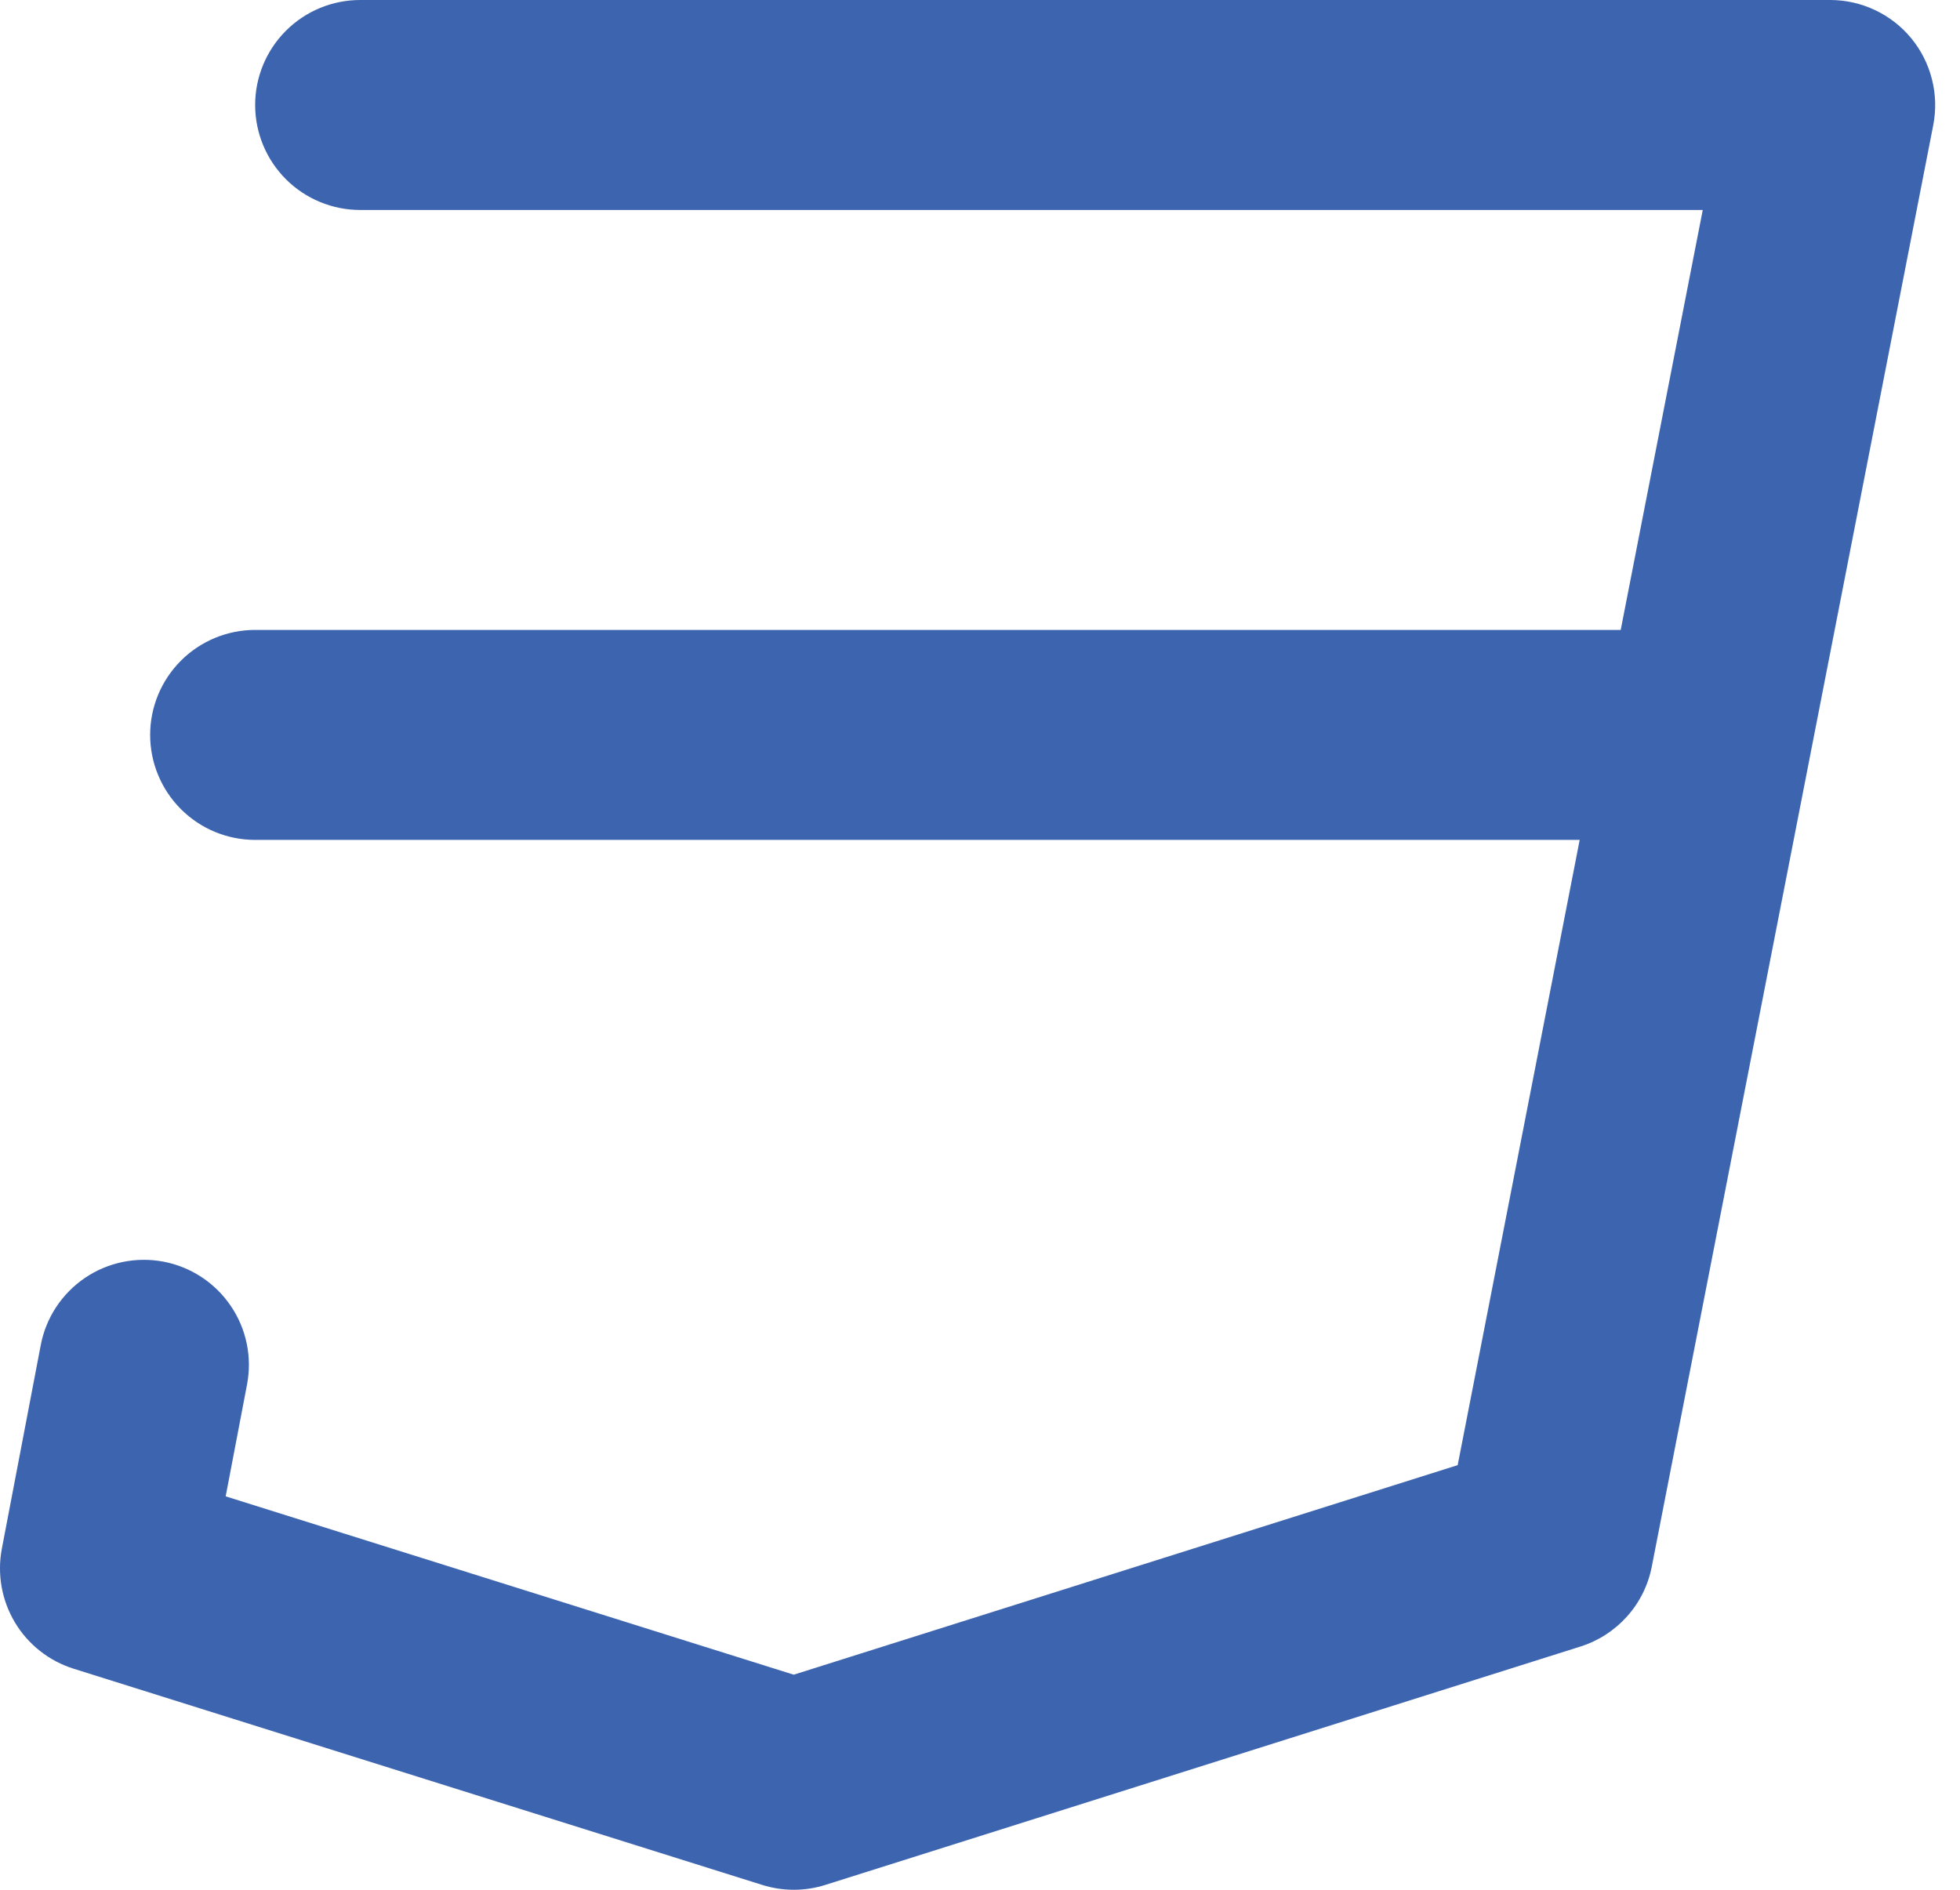 <svg width="28" height="27" viewBox="0 0 28 27" fill="none" xmlns="http://www.w3.org/2000/svg">
<path d="M27.303 0.546C27.163 0.376 26.986 0.238 26.786 0.144C26.585 0.049 26.367 4.33179e-05 26.145 0H5.145C4.748 0 4.366 0.158 4.085 0.439C3.803 0.721 3.645 1.102 3.645 1.5C3.645 1.898 3.803 2.279 4.085 2.561C4.366 2.842 4.748 3 5.145 3H24.325L23.153 9H3.645C3.248 9 2.866 9.158 2.585 9.439C2.303 9.721 2.145 10.102 2.145 10.5C2.145 10.898 2.303 11.279 2.585 11.561C2.866 11.842 3.248 12 3.645 12H22.567L20.824 20.933L11.339 23.927L3.224 21.379L3.529 19.781C3.604 19.39 3.52 18.986 3.296 18.657C3.073 18.328 2.727 18.101 2.337 18.026C1.946 17.952 1.541 18.035 1.212 18.259C0.883 18.483 0.656 18.828 0.582 19.219L0.026 22.129C-0.042 22.49 0.024 22.864 0.213 23.18C0.401 23.495 0.7 23.731 1.05 23.841L10.89 26.931C11.184 27.023 11.499 27.023 11.792 26.93L22.577 23.525C22.834 23.444 23.064 23.295 23.244 23.094C23.424 22.893 23.546 22.647 23.597 22.382L27.618 1.787C27.66 1.57 27.654 1.346 27.599 1.132C27.545 0.917 27.444 0.717 27.303 0.546Z" fill="#3D64AF"/>
</svg>
